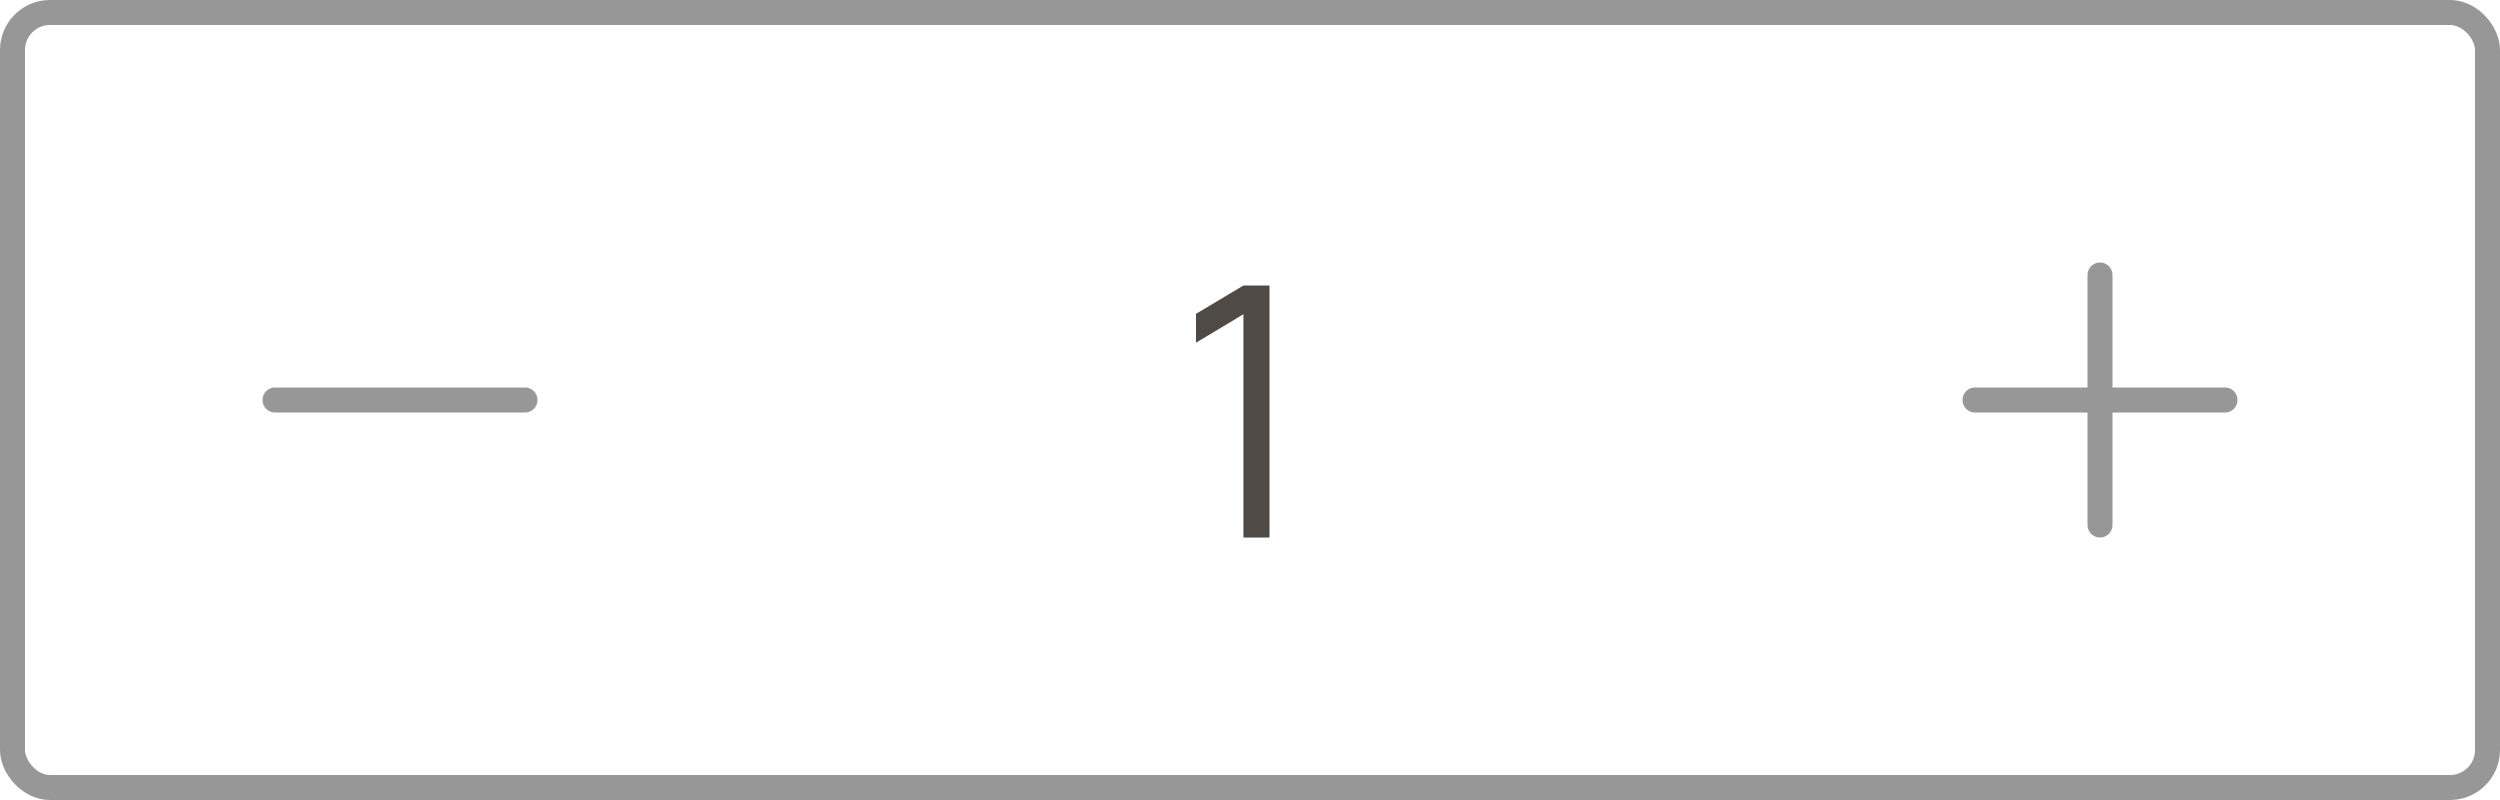 <svg width="100" height="32" viewBox="0 0 100 32" fill="none" xmlns="http://www.w3.org/2000/svg">
<path d="M11 16L18.5 16H21" stroke="#979797" stroke-linecap="round"/>
<path d="M49.737 21.5V12.568L47.84 13.709V12.554L49.737 11.42H50.78V21.5H49.737Z" fill="#4F4A45"/>
<path d="M79 16H86.5H89M84 11V21" stroke="#979797" stroke-linecap="round"/>
<rect x="0.5" y="0.5" width="99" height="31" rx="1.5" stroke="#979797"/>
</svg>
